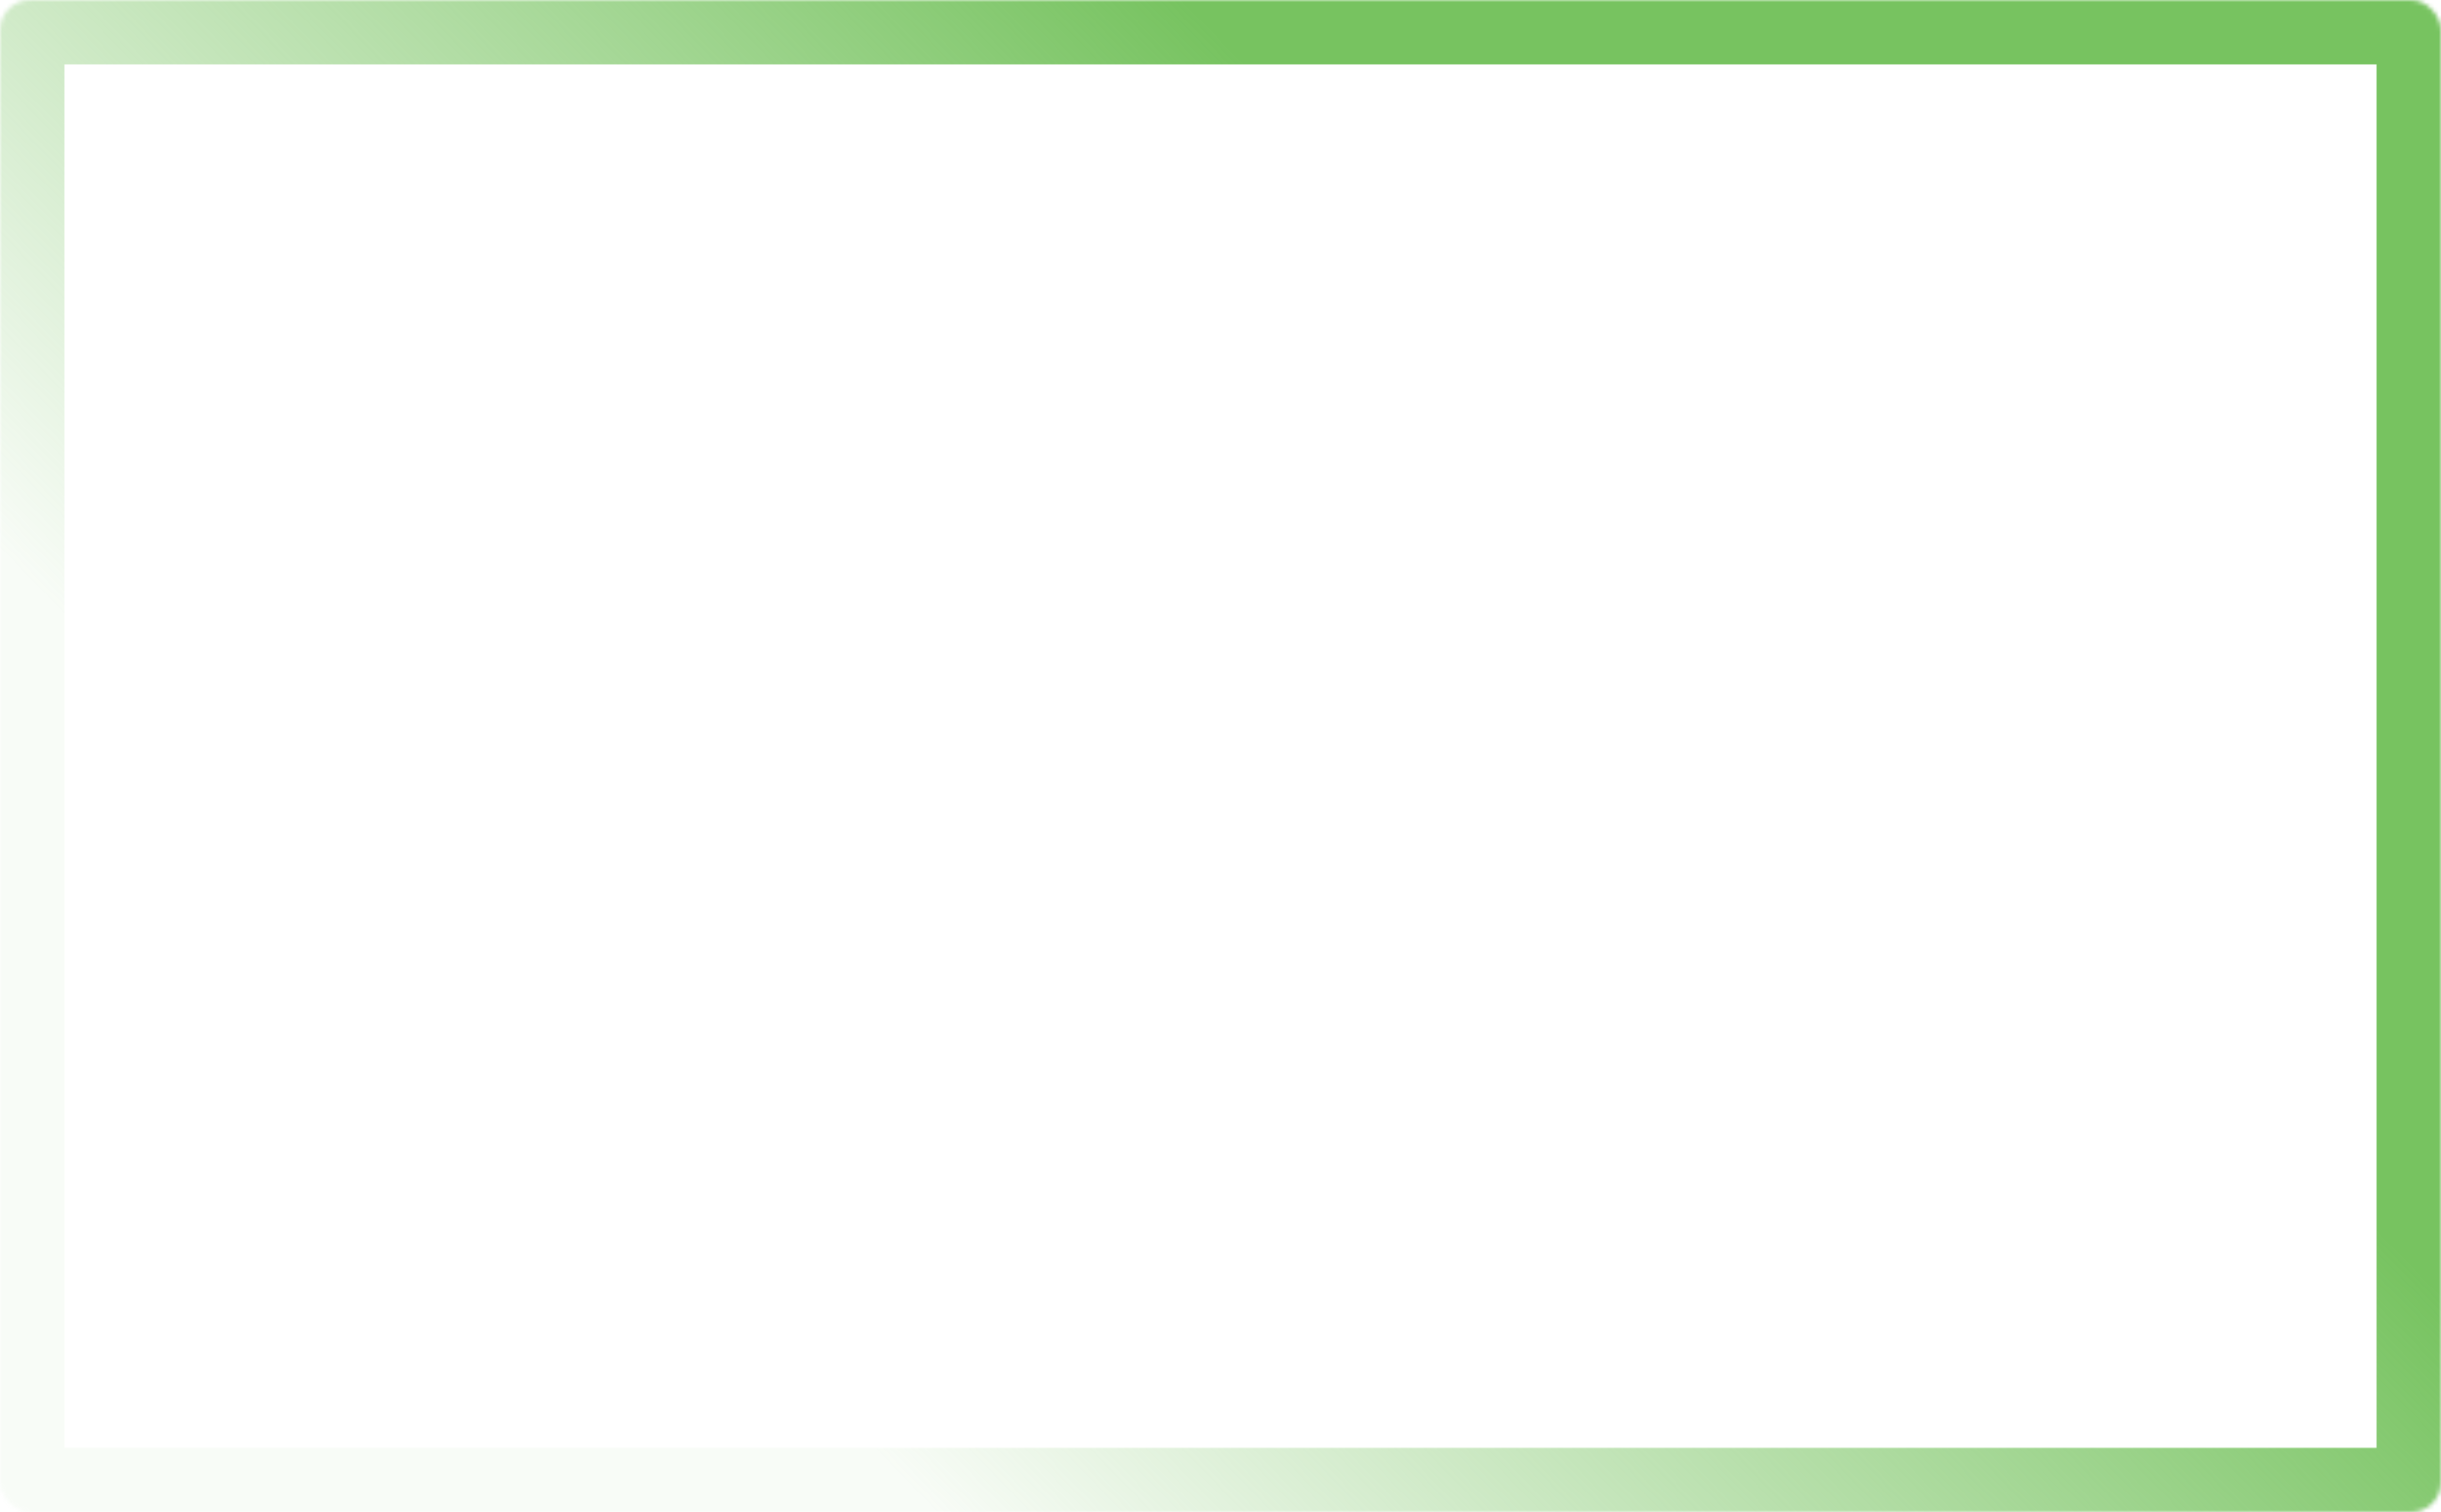 <svg width="568" height="352" viewBox="0 0 568 352" fill="none" xmlns="http://www.w3.org/2000/svg">
<mask id="path-1-inside-1_344_119" fill="white">
<rect width="568" height="352" rx="7"/>
</mask>
<rect width="568" height="352" rx="7" stroke="url(#paint0_linear_344_119)" stroke-width="30" mask="url(#path-1-inside-1_344_119)"/>
<defs>
<linearGradient id="paint0_linear_344_119" x1="568" y1="11" x2="217" y2="352" gradientUnits="userSpaceOnUse">
<stop offset="0.413" stop-color="#77C360"/>
<stop offset="1" stop-color="#77C360" stop-opacity="0.05"/>
</linearGradient>
</defs>
</svg>
